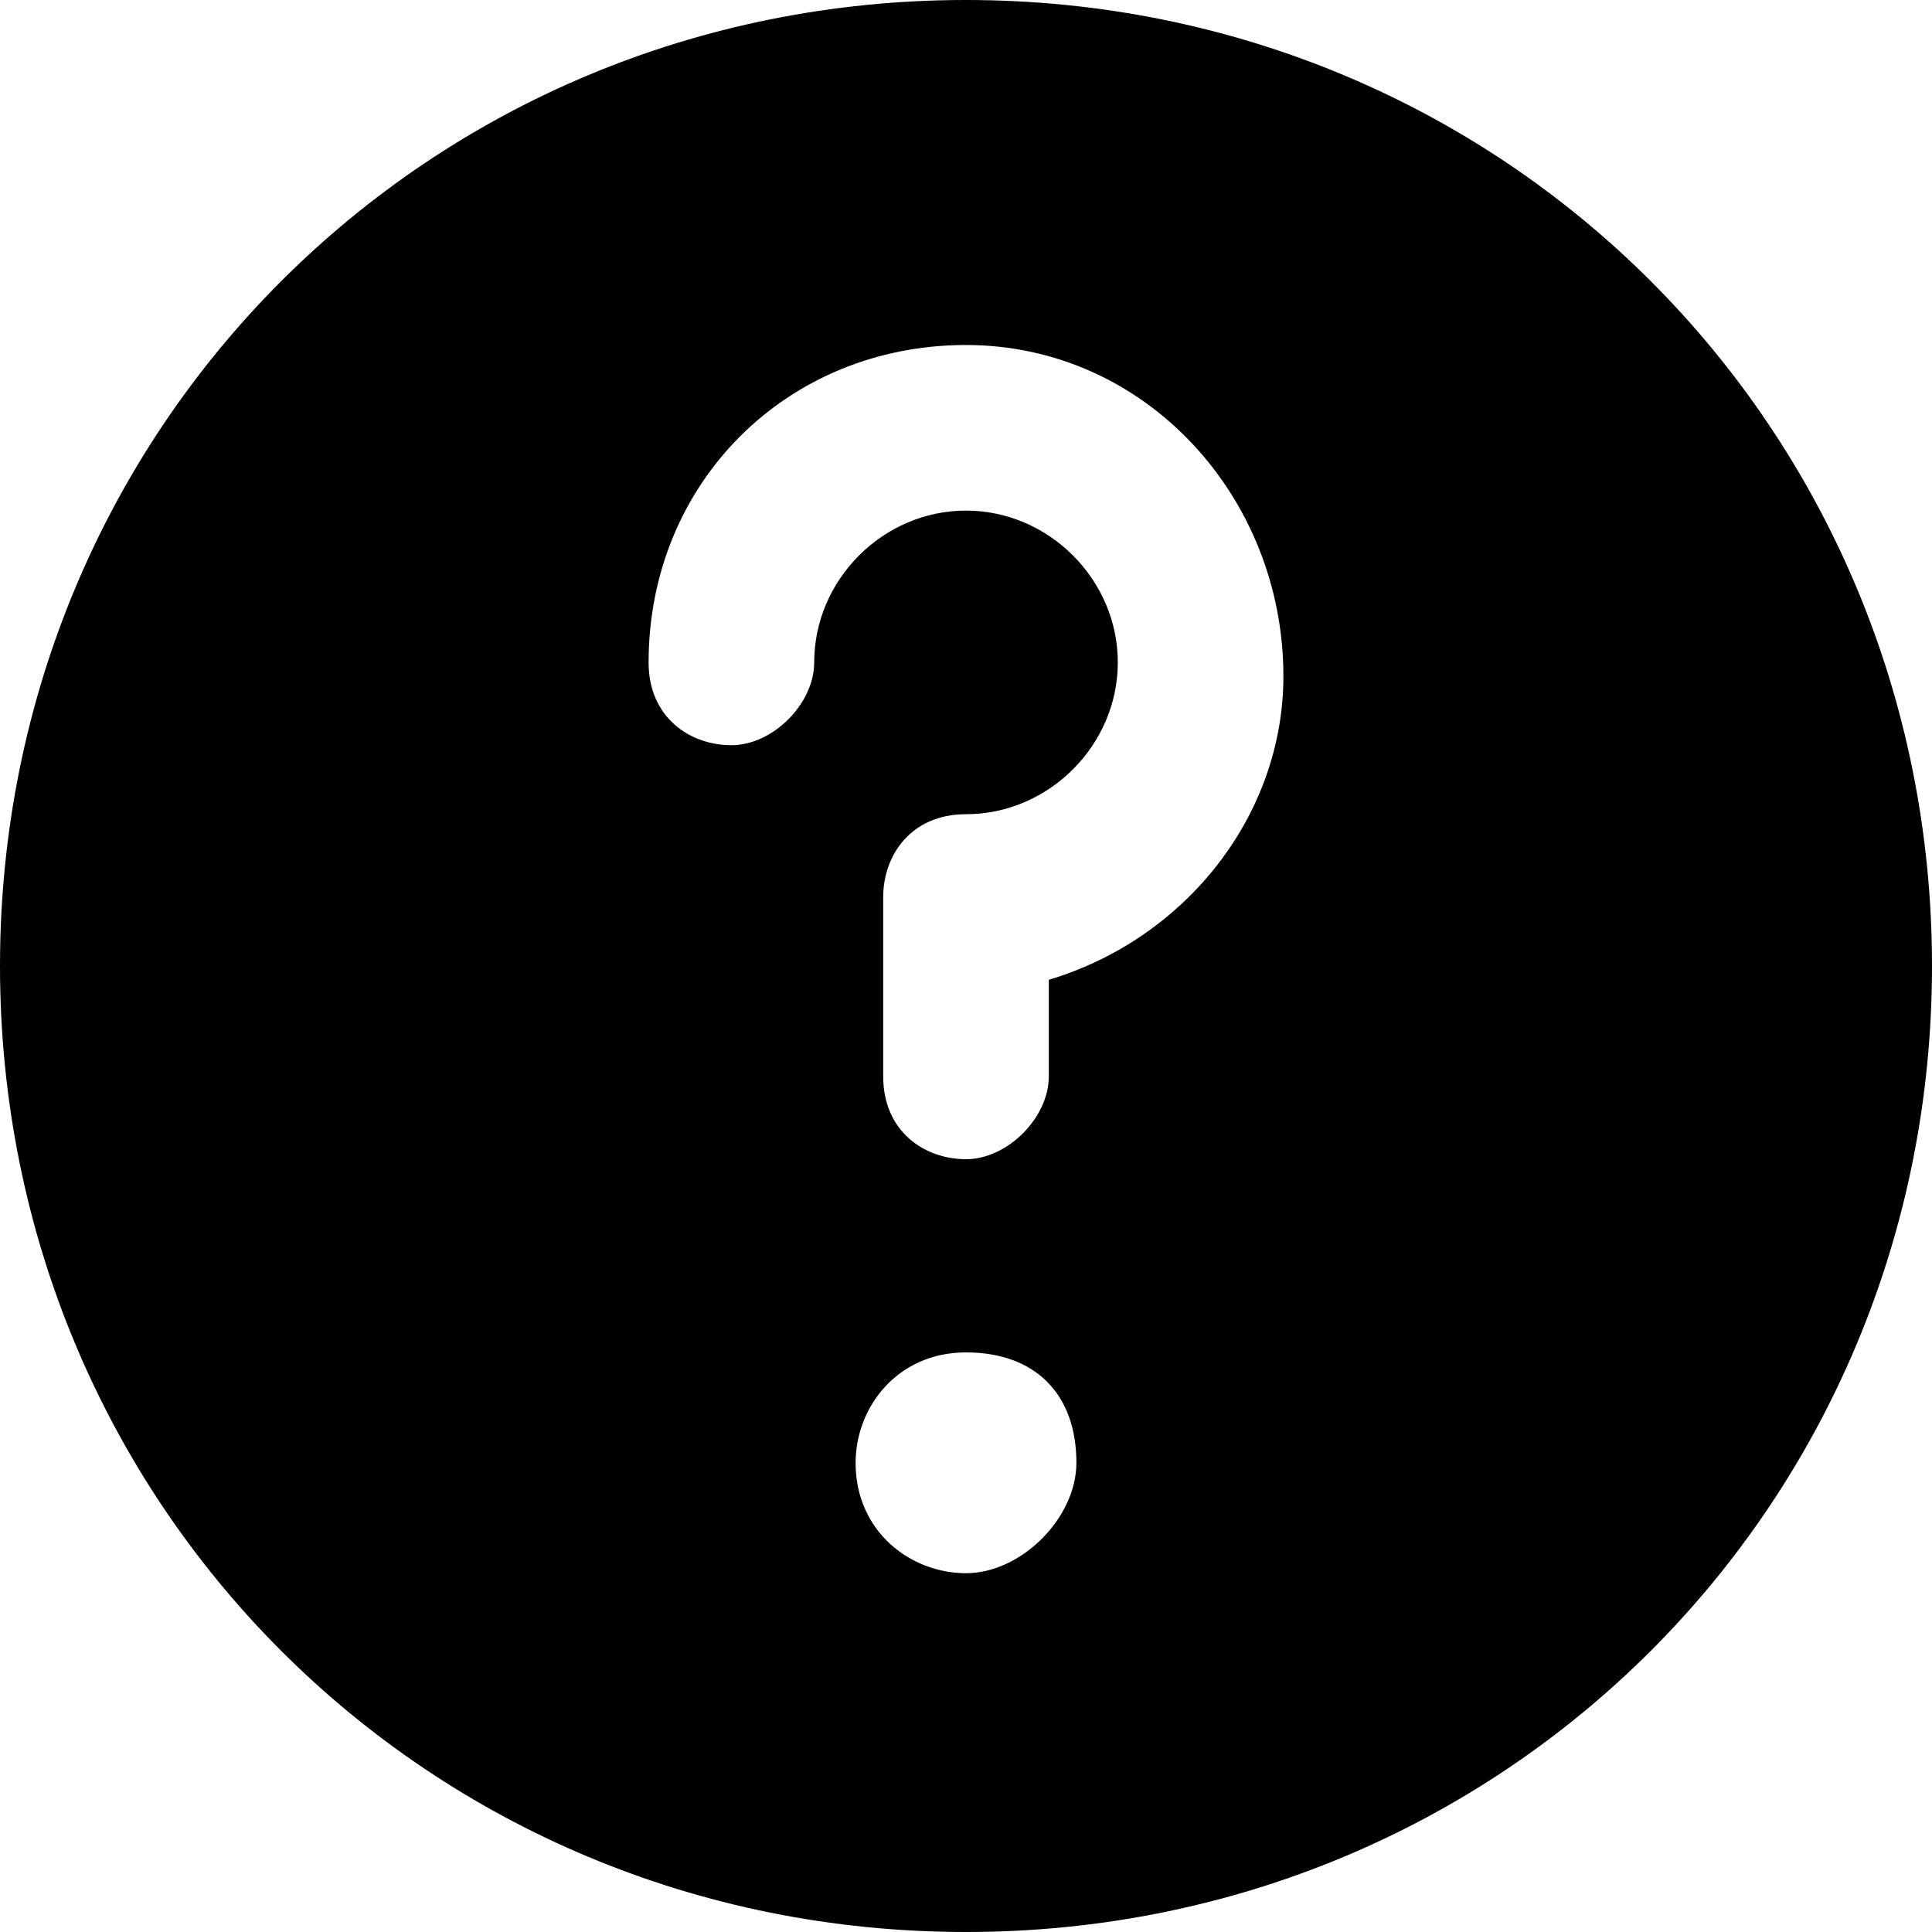 <svg width="15" height="15" className="eapps-pricing-table-hint-icon-active" viewBox="0 0 14 14">
  <path d="M7,0C3.1,0,0,3.1,0,7s3.1,7,7,7s7-3.1,7-7S10.9,0,7,0z M7,11.4c-0.4,0-0.8-0.3-0.8-0.8c0-0.4,0.3-0.8,0.8-0.8
    s0.8,0.3,0.8,0.8C7.8,11,7.4,11.4,7,11.4z M7.6,7.1v0.7c0,0.3-0.3,0.6-0.6,0.6S6.4,8.2,6.4,7.8V6.5c0-0.3,0.2-0.6,0.6-0.6
    c0.6,0,1.1-0.5,1.1-1.1c0-0.6-0.5-1.1-1.1-1.1S5.9,4.2,5.9,4.8c0,0.3-0.3,0.6-0.6,0.6S4.7,5.2,4.7,4.8c0-1.3,1-2.3,2.3-2.3
    s2.3,1.1,2.3,2.4C9.3,5.9,8.6,6.8,7.6,7.1z"></path>
</svg>
